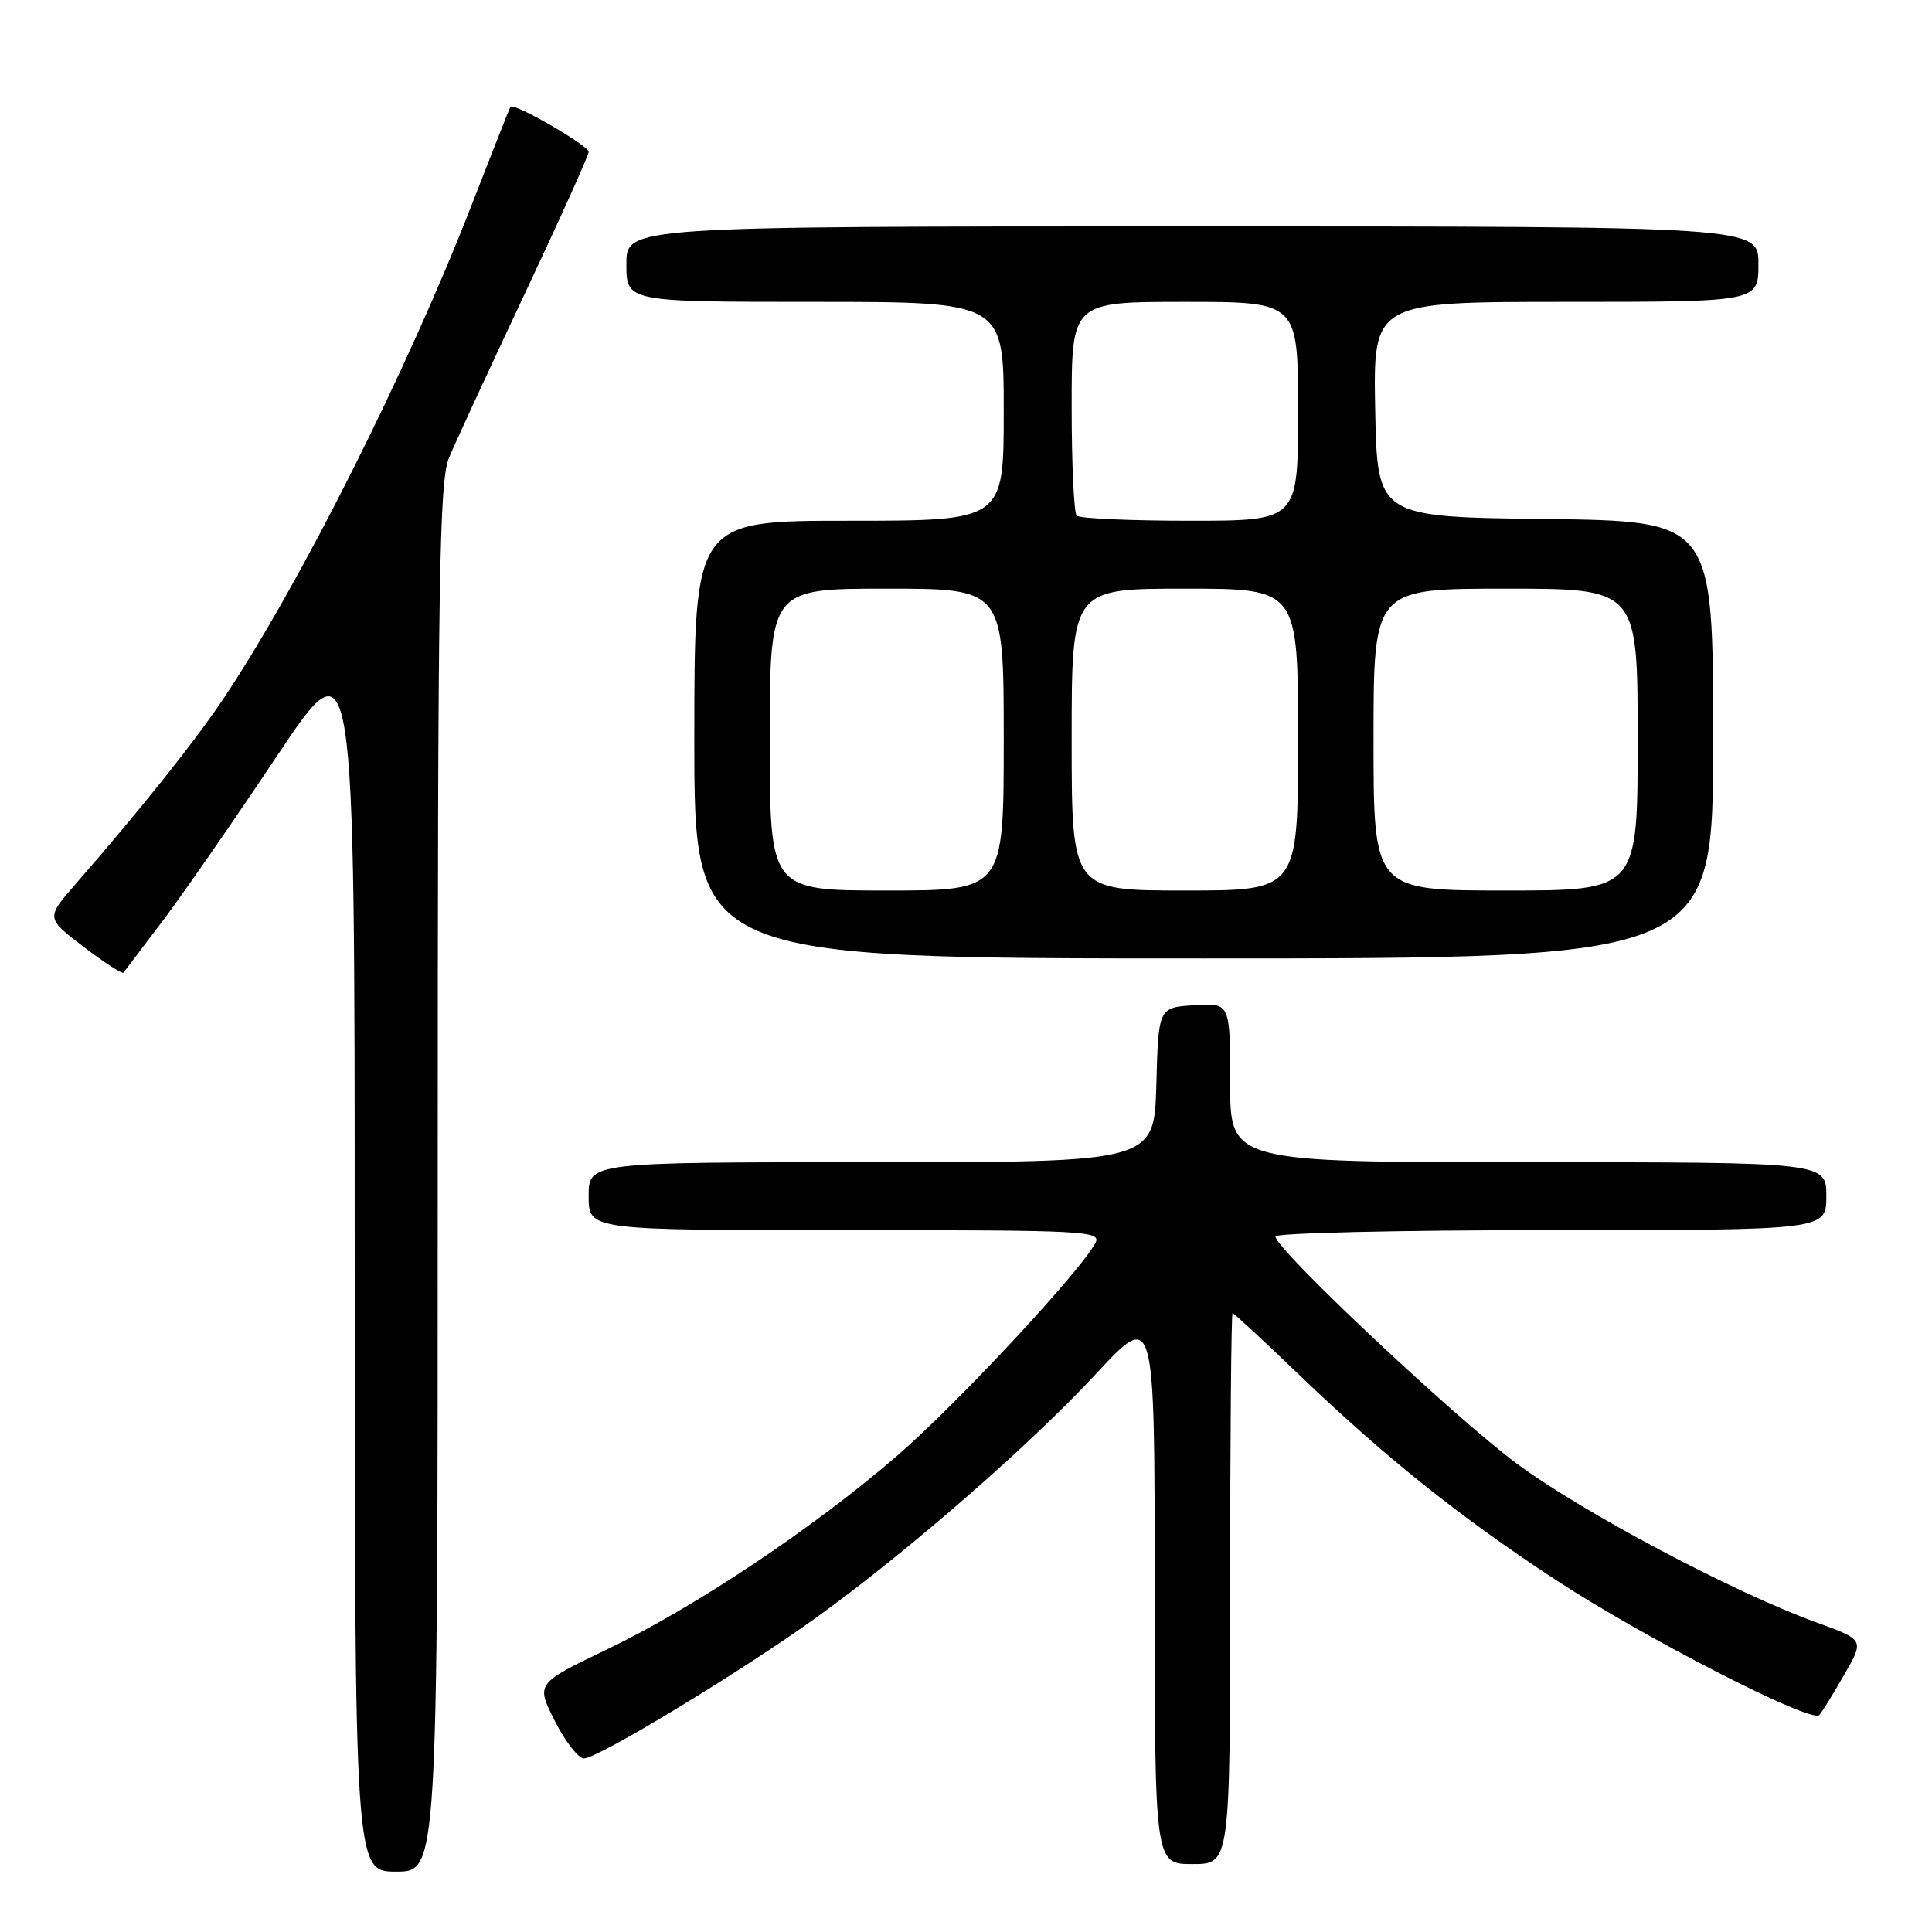 <?xml version="1.0" encoding="UTF-8" standalone="no"?>
<!DOCTYPE svg PUBLIC "-//W3C//DTD SVG 1.1//EN" "http://www.w3.org/Graphics/SVG/1.1/DTD/svg11.dtd" >
<svg xmlns="http://www.w3.org/2000/svg" xmlns:xlink="http://www.w3.org/1999/xlink" version="1.1" viewBox="0 0 256 256">
 <g >
 <path fill="currentColor"
d=" M 58.00 156.12 C 58.00 76.60 58.20 63.76 59.50 60.64 C 60.33 58.66 64.83 48.92 69.50 38.99 C 74.18 29.06 78.00 20.57 78.00 20.13 C 78.00 19.28 68.04 13.54 67.64 14.15 C 67.51 14.34 65.23 20.12 62.56 27.00 C 53.99 49.07 39.79 77.33 29.66 92.50 C 25.85 98.20 18.84 107.00 10.07 117.08 C 6.08 121.65 6.08 121.65 11.08 125.46 C 13.82 127.55 16.20 129.09 16.36 128.88 C 16.52 128.67 18.82 125.64 21.47 122.14 C 24.12 118.64 30.95 108.80 36.64 100.26 C 47.00 84.74 47.00 84.74 47.00 166.37 C 47.00 248.00 47.00 248.00 52.50 248.00 C 58.00 248.00 58.00 248.00 58.00 156.12 Z  M 163.00 210.50 C 163.00 190.43 163.15 174.00 163.32 174.00 C 163.50 174.00 167.44 177.64 172.07 182.10 C 183.38 192.96 193.37 200.96 206.00 209.25 C 217.72 216.95 240.04 228.40 241.07 227.25 C 241.44 226.84 242.93 224.43 244.38 221.89 C 247.03 217.28 247.03 217.28 240.76 215.01 C 229.73 211.01 209.73 200.42 200.99 193.94 C 192.70 187.80 169.00 165.50 169.00 163.84 C 169.00 163.38 185.43 163.00 205.50 163.00 C 242.00 163.00 242.00 163.00 242.00 158.50 C 242.00 154.00 242.00 154.00 202.50 154.00 C 163.00 154.00 163.00 154.00 163.00 143.45 C 163.00 132.89 163.00 132.89 158.25 133.20 C 153.50 133.50 153.50 133.50 153.22 143.75 C 152.93 154.00 152.93 154.00 115.47 154.00 C 78.00 154.00 78.00 154.00 78.00 158.50 C 78.00 163.00 78.00 163.00 112.04 163.00 C 144.15 163.00 146.02 163.10 145.12 164.75 C 142.98 168.67 126.89 185.94 118.97 192.81 C 107.88 202.42 92.11 212.95 80.40 218.57 C 71.01 223.08 71.01 223.08 73.52 228.04 C 74.90 230.77 76.64 233.00 77.37 233.00 C 79.23 233.00 98.10 221.56 108.07 214.40 C 120.09 205.76 136.39 191.57 145.25 182.02 C 153.00 173.67 153.00 173.67 153.00 210.33 C 153.00 247.00 153.00 247.00 158.00 247.00 C 163.00 247.00 163.00 247.00 163.00 210.50 Z  M 227.00 98.02 C 227.00 69.04 227.00 69.04 204.75 68.77 C 182.50 68.50 182.50 68.50 182.22 54.25 C 181.95 40.00 181.95 40.00 207.47 40.00 C 233.00 40.00 233.00 40.00 233.00 35.00 C 233.00 30.00 233.00 30.00 158.00 30.00 C 83.00 30.00 83.00 30.00 83.00 35.00 C 83.00 40.00 83.00 40.00 108.00 40.00 C 133.00 40.00 133.00 40.00 133.00 54.50 C 133.00 69.00 133.00 69.00 112.50 69.00 C 92.00 69.00 92.00 69.00 92.00 98.00 C 92.00 127.00 92.00 127.00 159.50 127.00 C 227.00 127.00 227.00 127.00 227.00 98.02 Z  M 102.00 98.00 C 102.00 78.00 102.00 78.00 117.50 78.00 C 133.00 78.00 133.00 78.00 133.00 98.00 C 133.00 118.00 133.00 118.00 117.50 118.00 C 102.00 118.00 102.00 118.00 102.00 98.00 Z  M 142.00 98.00 C 142.00 78.00 142.00 78.00 157.00 78.00 C 172.00 78.00 172.00 78.00 172.00 98.00 C 172.00 118.00 172.00 118.00 157.00 118.00 C 142.00 118.00 142.00 118.00 142.00 98.00 Z  M 182.00 98.00 C 182.00 78.00 182.00 78.00 199.50 78.00 C 217.00 78.00 217.00 78.00 217.00 98.00 C 217.00 118.00 217.00 118.00 199.50 118.00 C 182.00 118.00 182.00 118.00 182.00 98.00 Z  M 142.67 68.33 C 142.30 67.97 142.00 61.44 142.00 53.83 C 142.00 40.00 142.00 40.00 157.00 40.00 C 172.00 40.00 172.00 40.00 172.00 54.50 C 172.00 69.00 172.00 69.00 157.67 69.00 C 149.78 69.00 143.03 68.70 142.67 68.33 Z "/>
</g>
</svg>